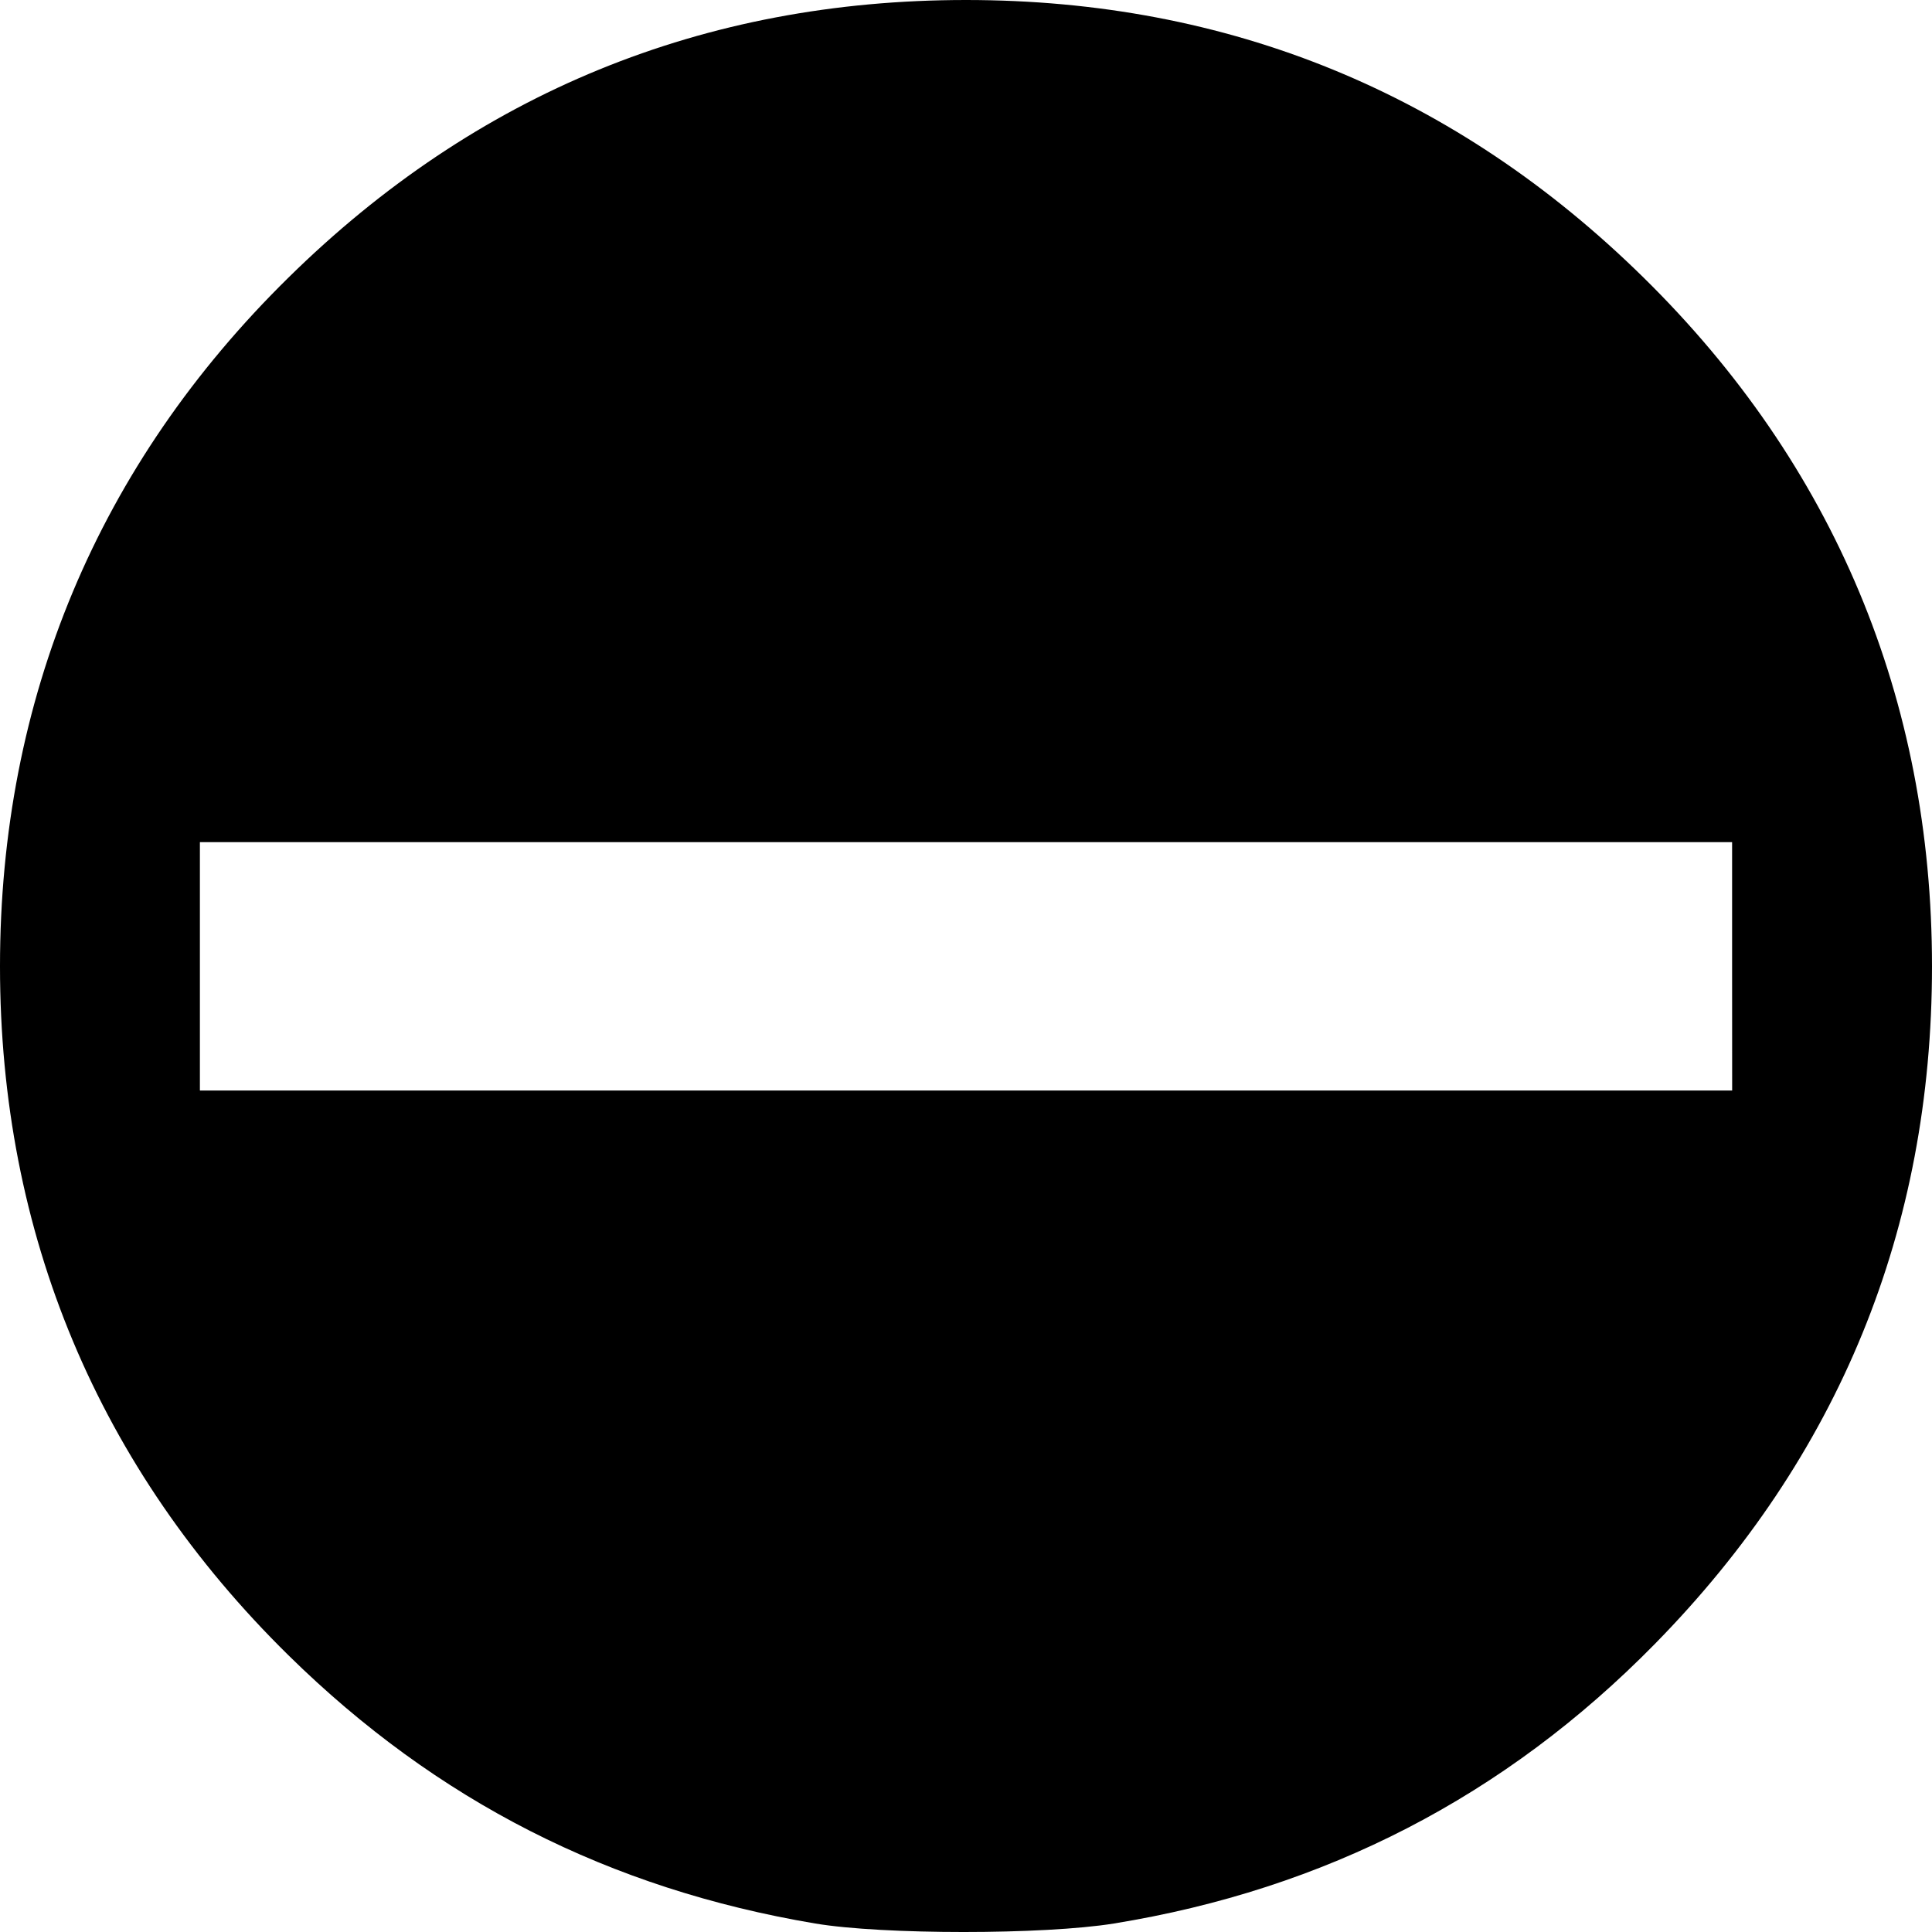 <svg xmlns="http://www.w3.org/2000/svg" width="64pt" height="64pt" viewBox="0 0 64 64"><path d="M27.008 63.719c-6.813-1.145-12.547-4.063-17.45-8.883C3.25 48.633 0 40.87 0 32.012c0-8.86 3.25-16.621 9.559-22.82C15.766 3.085 23.3 0 32 0c8.7 0 16.234 3.086 22.441 9.191C60.75 15.391 64 23.152 64 32.011c0 8.704-3.086 16.243-9.188 22.454-4.949 5.039-10.91 8.117-17.914 9.254-2.316.375-7.656.375-9.89 0zm30.37-31.707v-4.114H6.622v8.227H57.38zm0 0"/></svg>